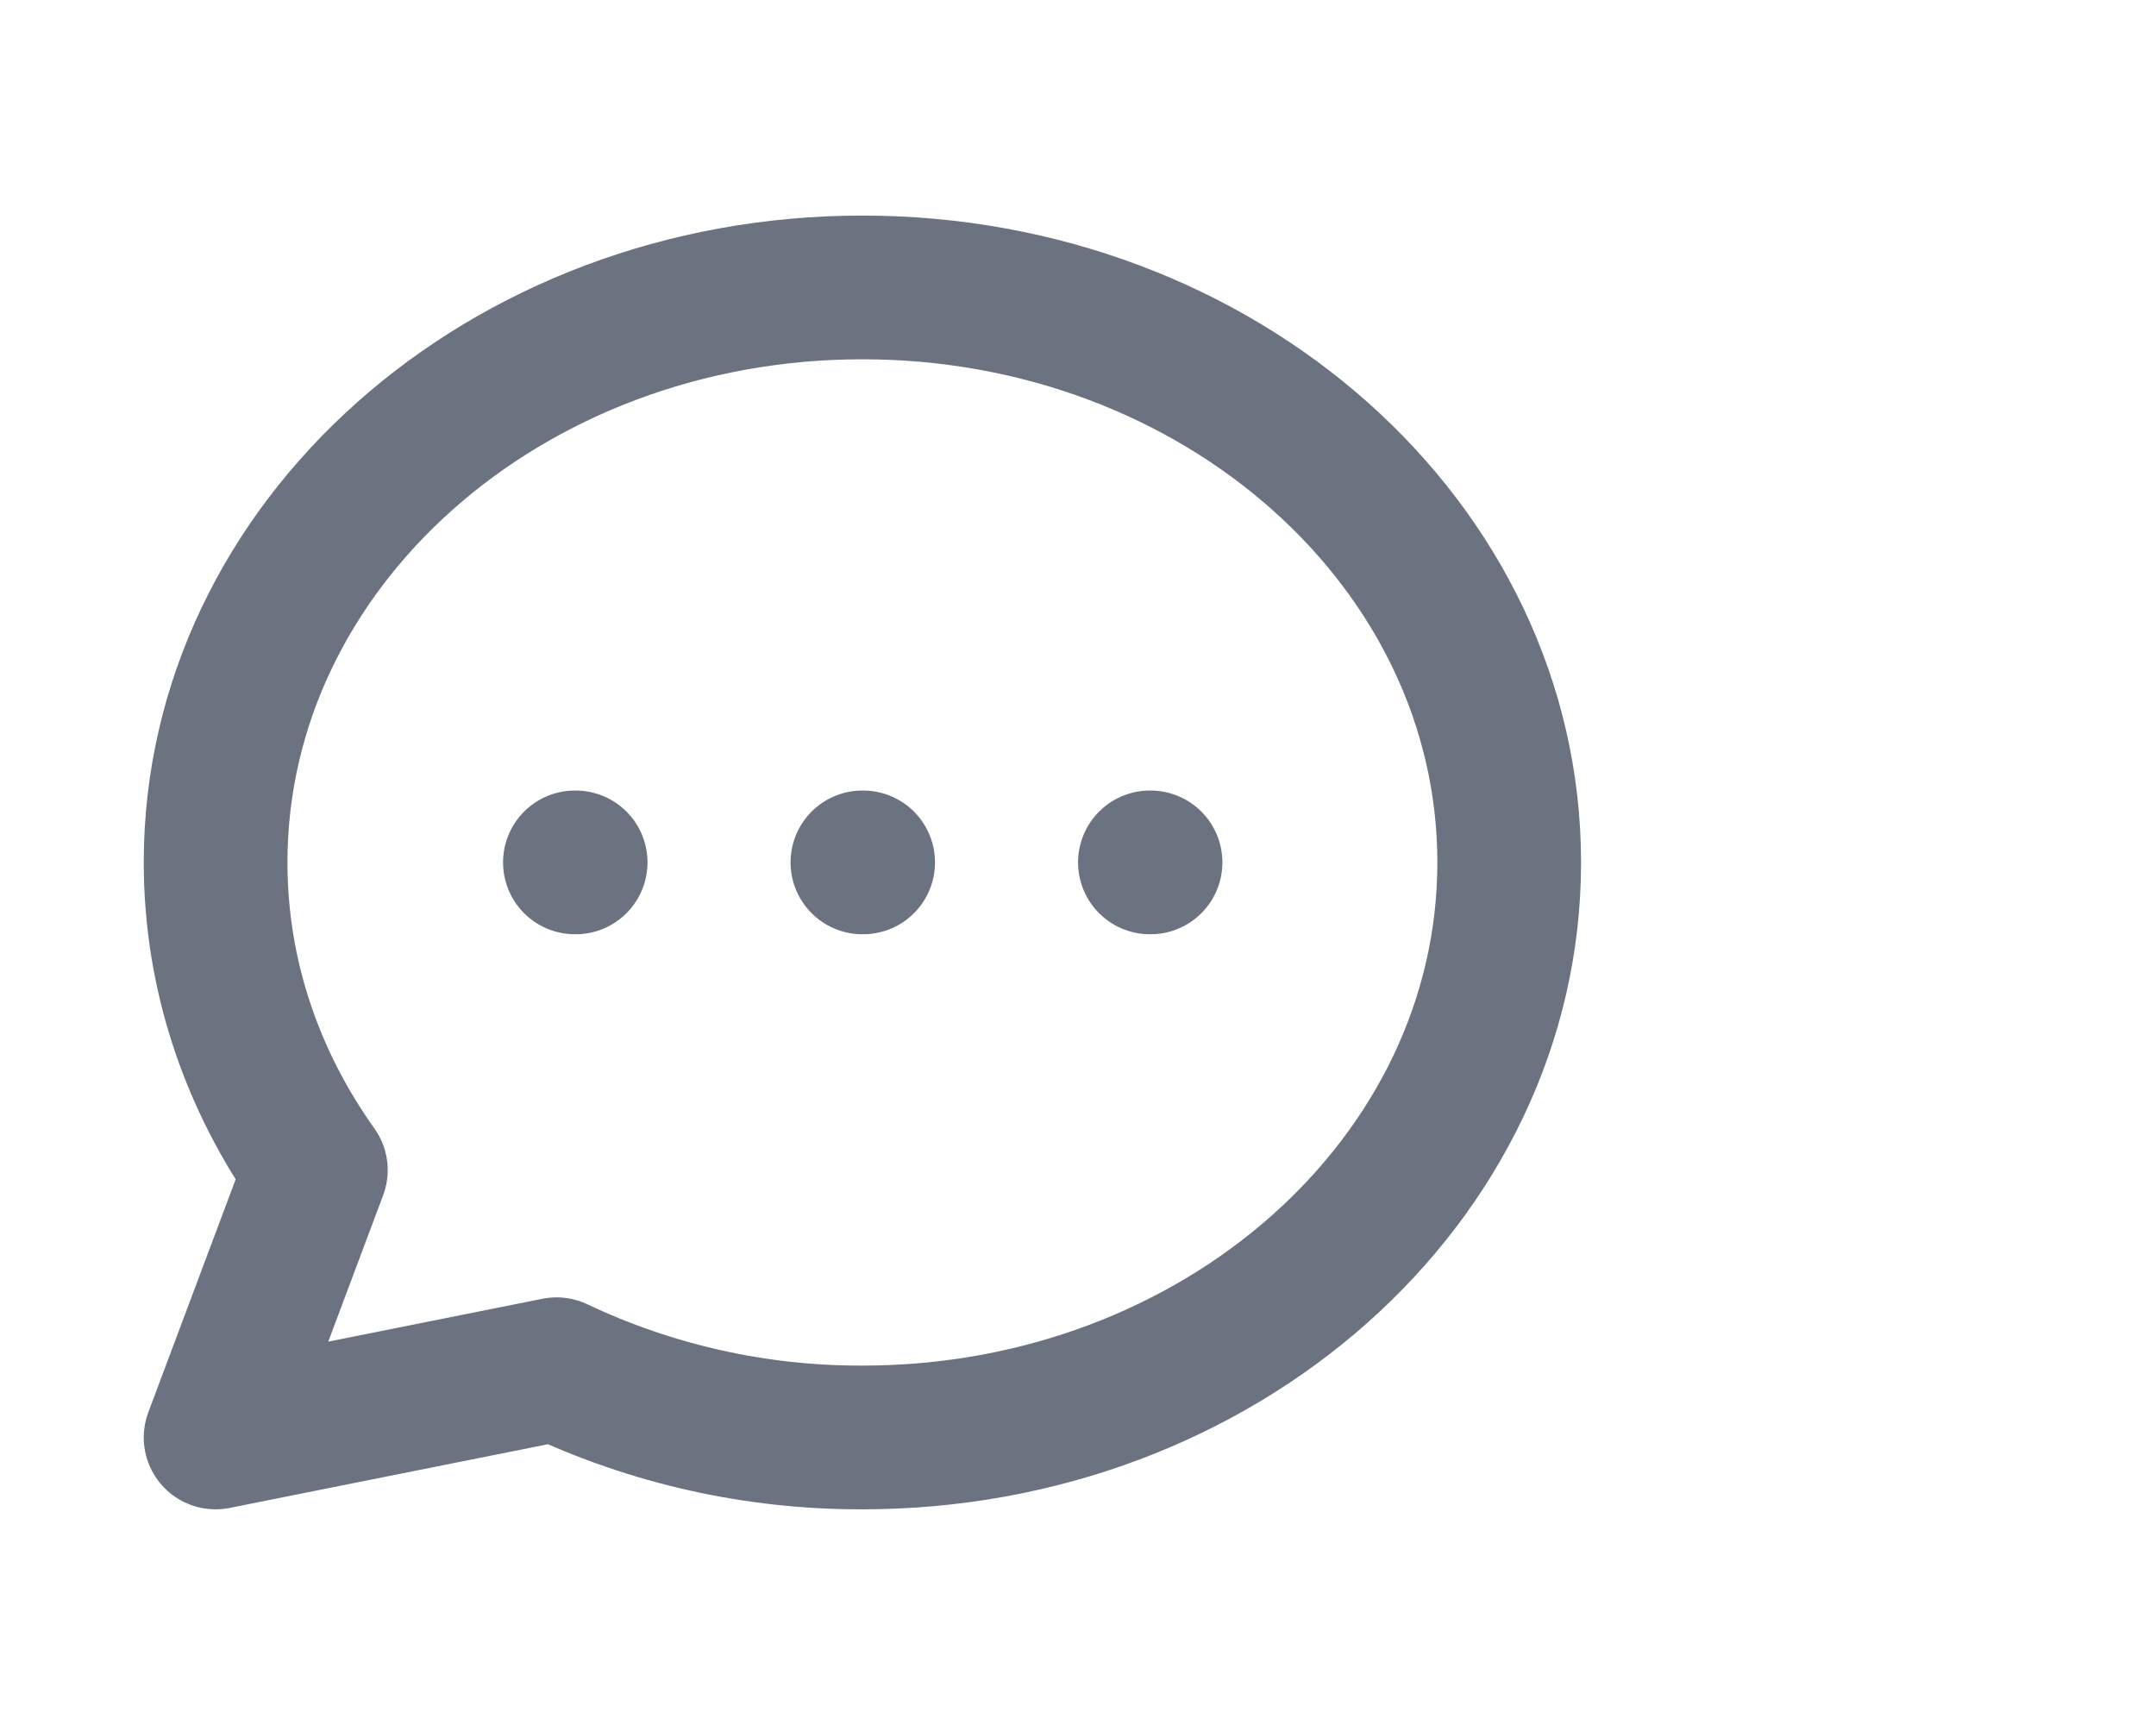 <svg width="20" height="16" viewBox="0 0 20 16" fill="none" xmlns="http://www.w3.org/2000/svg">
<g clip-path="url(#clip0_0_955)">
<path d="M5.333 7.999H5.34M8 7.999H8.007M10.667 7.999H10.673M14 7.999C14 10.945 11.313 13.333 8 13.333C7.019 13.336 6.05 13.12 5.163 12.7L2 13.333L2.93 10.853C2.341 10.027 2 9.049 2 7.999C2 5.054 4.687 2.666 8 2.666C11.313 2.666 14 5.054 14 7.999Z" stroke="#6B7280" stroke-width="1.333" stroke-linecap="round" stroke-linejoin="round"/>
</g>
<defs>
<clipPath id="clip0_0_955">
<rect width="16" height="16" fill="white"/>
</clipPath>
</defs>
</svg>
